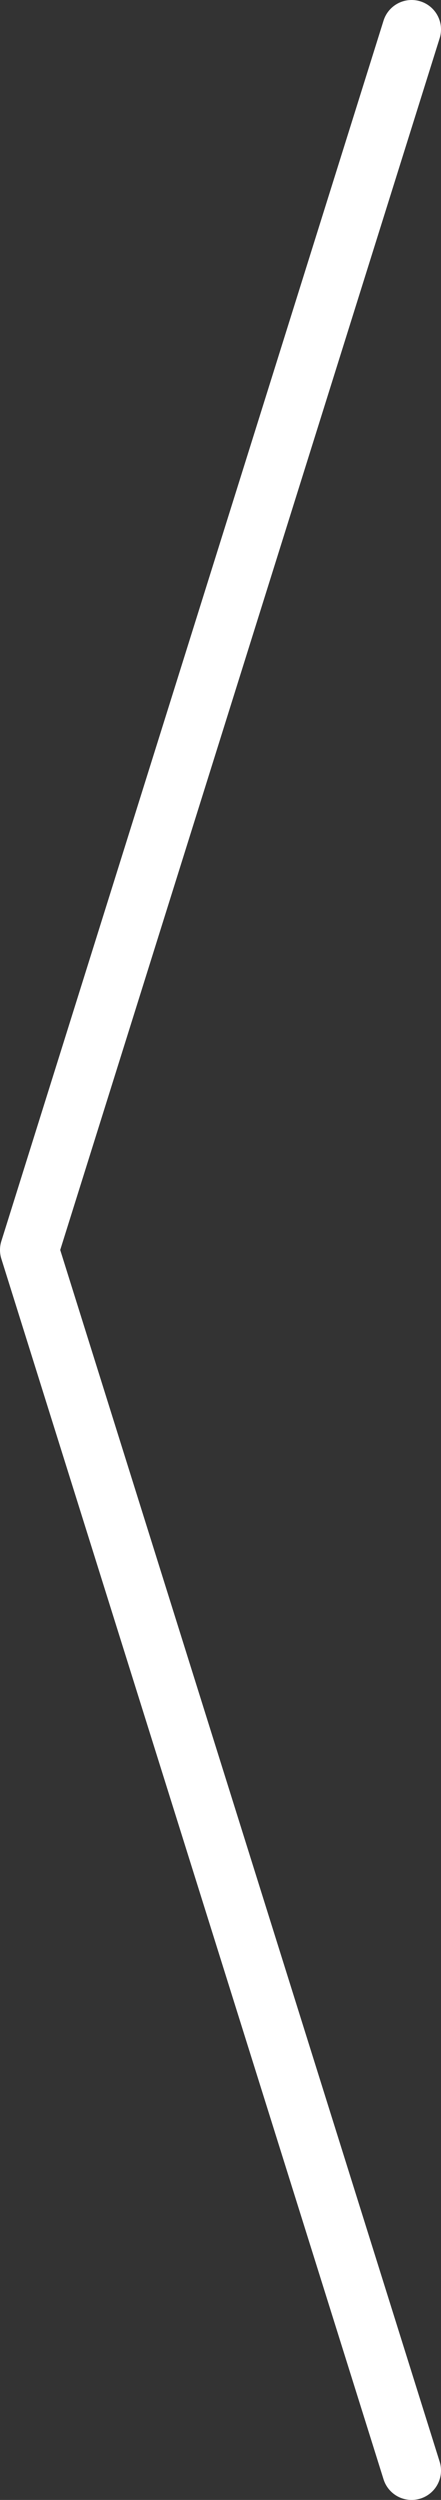 <svg width="15" height="85" viewBox="0 0 15 85" fill="none" xmlns="http://www.w3.org/2000/svg">
<rect x="0" y="0" width="15" height="85" fill="#333333" stroke="none"/>
<path d="M14 1L1 42.5L14 84" stroke="white" stroke-width="2" stroke-linecap="round" stroke-linejoin="round"/>
</svg>
